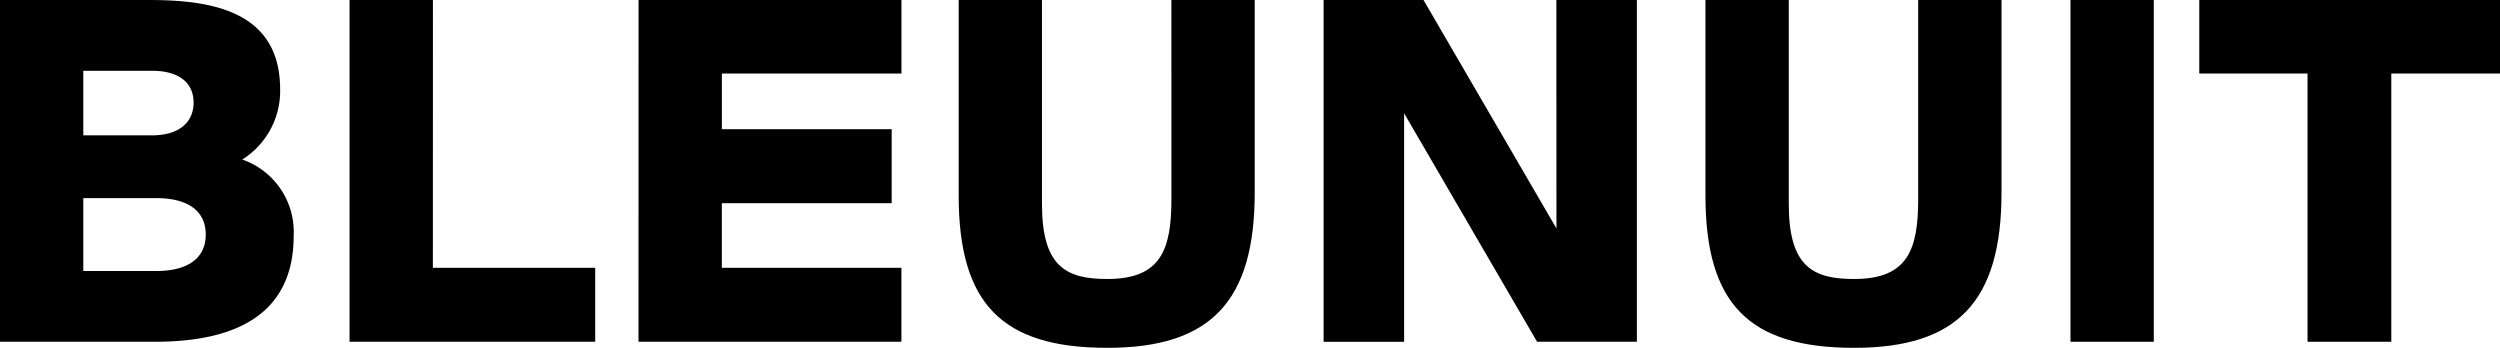 <svg xmlns="http://www.w3.org/2000/svg" width="178.356" height="24.815" viewBox="0 0 178.356 24.815">
  <g id="Groupe_44" data-name="Groupe 44" transform="translate(1127 1884)">
    <path id="Tracé_53" data-name="Tracé 53" d="M-606.508,468.7h-4.9v-4.608h4.9c1.886,0,2.968.828,2.968,2.269,0,1.464-1.109,2.339-2.968,2.339m-4.9,4.477h5.2c2.28,0,3.535.923,3.535,2.6s-1.255,2.6-3.535,2.6h-5.2Zm11.336-2.751a5.771,5.771,0,0,0,2.707-5c0-5.657-4.993-6.382-9.346-6.382h-10.643v24.381h11.076c6.554,0,9.878-2.539,9.878-7.55a5.469,5.469,0,0,0-3.672-5.453" transform="translate(-509.649 -2343.043)"/>
    <path id="Tracé_54" data-name="Tracé 54" d="M-592.851,459.043H-598.8v24.382h17.526v-5.278h-11.581Z" transform="translate(-503.263 -2343.043)"/>
    <path id="Tracé_55" data-name="Tracé 55" d="M-583.462,483.425h18.757v-5.278h-12.812V473.54H-565.4v-5.278h-12.114v-3.975h12.812v-5.244h-18.757Z" transform="translate(-497.986 -2343.043)"/>
    <path id="Tracé_56" data-name="Tracé 56" d="M-551.291,473.247c0,3.609-.749,5.7-4.567,5.7-2.954,0-4.667-.879-4.667-5.364V459.044h-5.943V472.98c0,7.728,3.075,10.878,10.609,10.878,7.369,0,10.511-3.311,10.511-11.076V459.044h-5.944Z" transform="translate(-492.138 -2343.043)"/>
    <path id="Tracé_57" data-name="Tracé 57" d="M-530.488,475.341l-9.449-16.235-.037-.062H-547.1v24.382h5.744v-16.3l9.449,16.235.037.062h7.12V459.044h-5.744Z" transform="translate(-485.471 -2343.043)"/>
    <path id="Tracé_58" data-name="Tracé 58" d="M-511.655,473.247c0,3.609-.747,5.7-4.567,5.7-2.954,0-4.666-.879-4.666-5.364V459.044h-5.943V472.98c0,7.728,3.074,10.878,10.608,10.878,7.369,0,10.513-3.311,10.513-11.076V459.044h-5.945Z" transform="translate(-478.497 -2343.043)"/>
    <rect id="Rectangle_39" data-name="Rectangle 39" width="5.944" height="24.382" transform="translate(-979.287 -1884)"/>
    <path id="Tracé_59" data-name="Tracé 59" d="M-500.621,459.043v5.244h7.723v19.138h5.976V464.287h7.755v-5.244Z" transform="translate(-469.477 -2343.043)"/>
  </g>
</svg>
